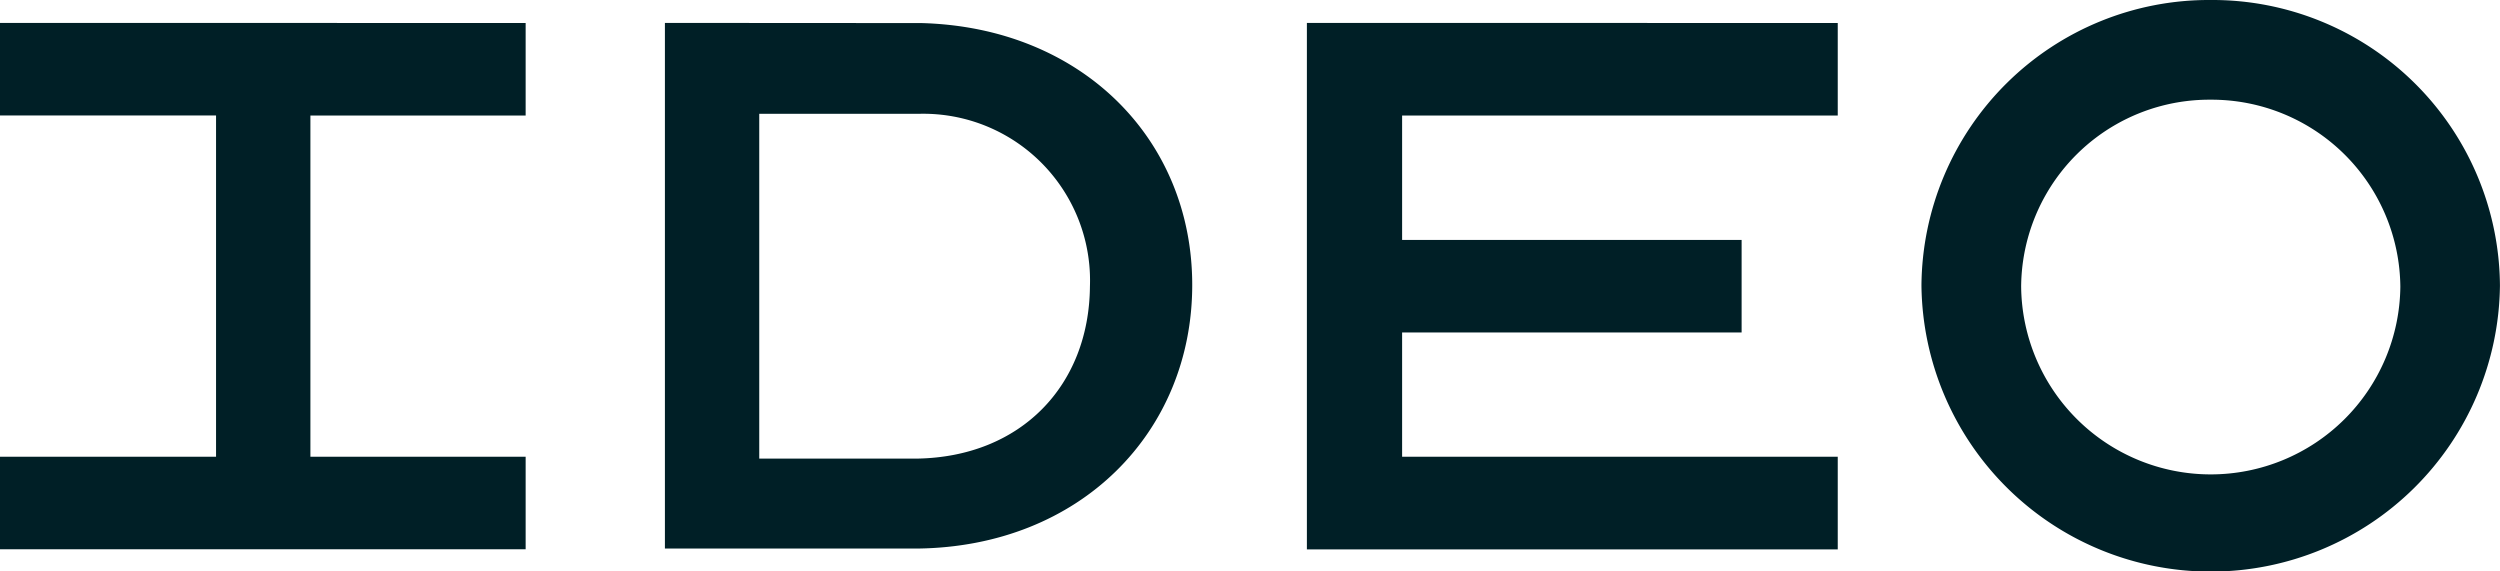 <svg xmlns="http://www.w3.org/2000/svg" width="126.987" height="29.026" viewBox="0 0 126.987 29.026">
  <path id="path1112" d="M112.295,0A14.605,14.605,0,0,0,97.6,14.513a14.693,14.693,0,0,0,29.384,0A14.606,14.606,0,0,0,112.295,0ZM0,1.164v4.7H10.974V23.2H0v4.7H26.7V23.2H15.767V5.868H26.7v-4.7Zm33.774,0v26.7H46.584c8.287-.09,13.975-5.912,13.975-13.392,0-7.391-5.6-13.08-13.751-13.3Zm32.609,0V27.906H93.348V23.2H71.22V16.886H88.465v-4.7H71.22V5.868H93.348v-4.7Zm45.912,3.9a9.587,9.587,0,0,1,9.63,9.5,9.631,9.631,0,0,1-19.261,0,9.559,9.559,0,0,1,9.63-9.5Zm-73.729.717h8.107a8.471,8.471,0,0,1,8.69,8.779c-.045,5.017-3.494,8.645-8.779,8.735H38.566Z" fill="#001f26"/>
</svg>
